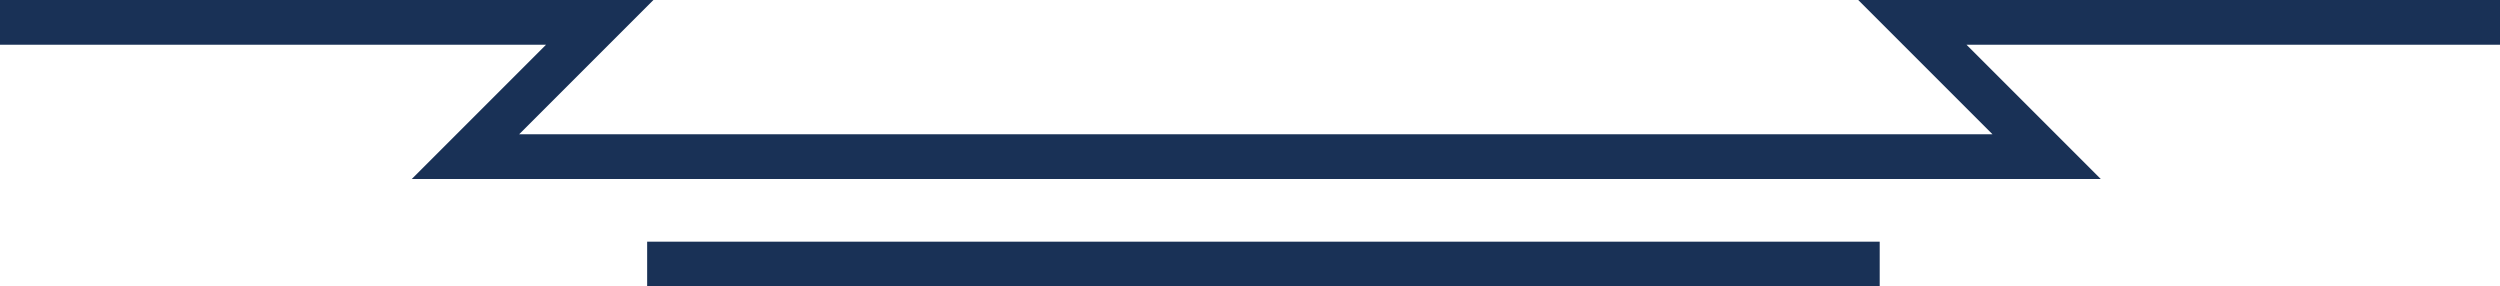 <?xml version="1.0" encoding="utf-8"?>
<!-- Generator: Adobe Illustrator 22.1.0, SVG Export Plug-In . SVG Version: 6.00 Build 0)  -->
<svg version="1.1" id="Livello_1" xmlns="http://www.w3.org/2000/svg" xmlns:xlink="http://www.w3.org/1999/xlink" x="0px" y="0px"
	 viewBox="0 0 279.3 32" style="enable-background:new 0 0 279.3 32;" xml:space="preserve">
<style type="text/css">
	.st0{fill:#193156;}
</style>
<g>
	<g>
		<polygon class="st0" points="234.7,20 46,20 61,5 0,5 0,0 73,0 58,15 222.6,15 206.9,-0.7 279.3,0 279.3,5 219.7,5 		"/>
	</g>
	<g>
		<rect x="72.3" y="27" class="st0" width="137.7" height="5"/>
	</g>
</g>
</svg>
